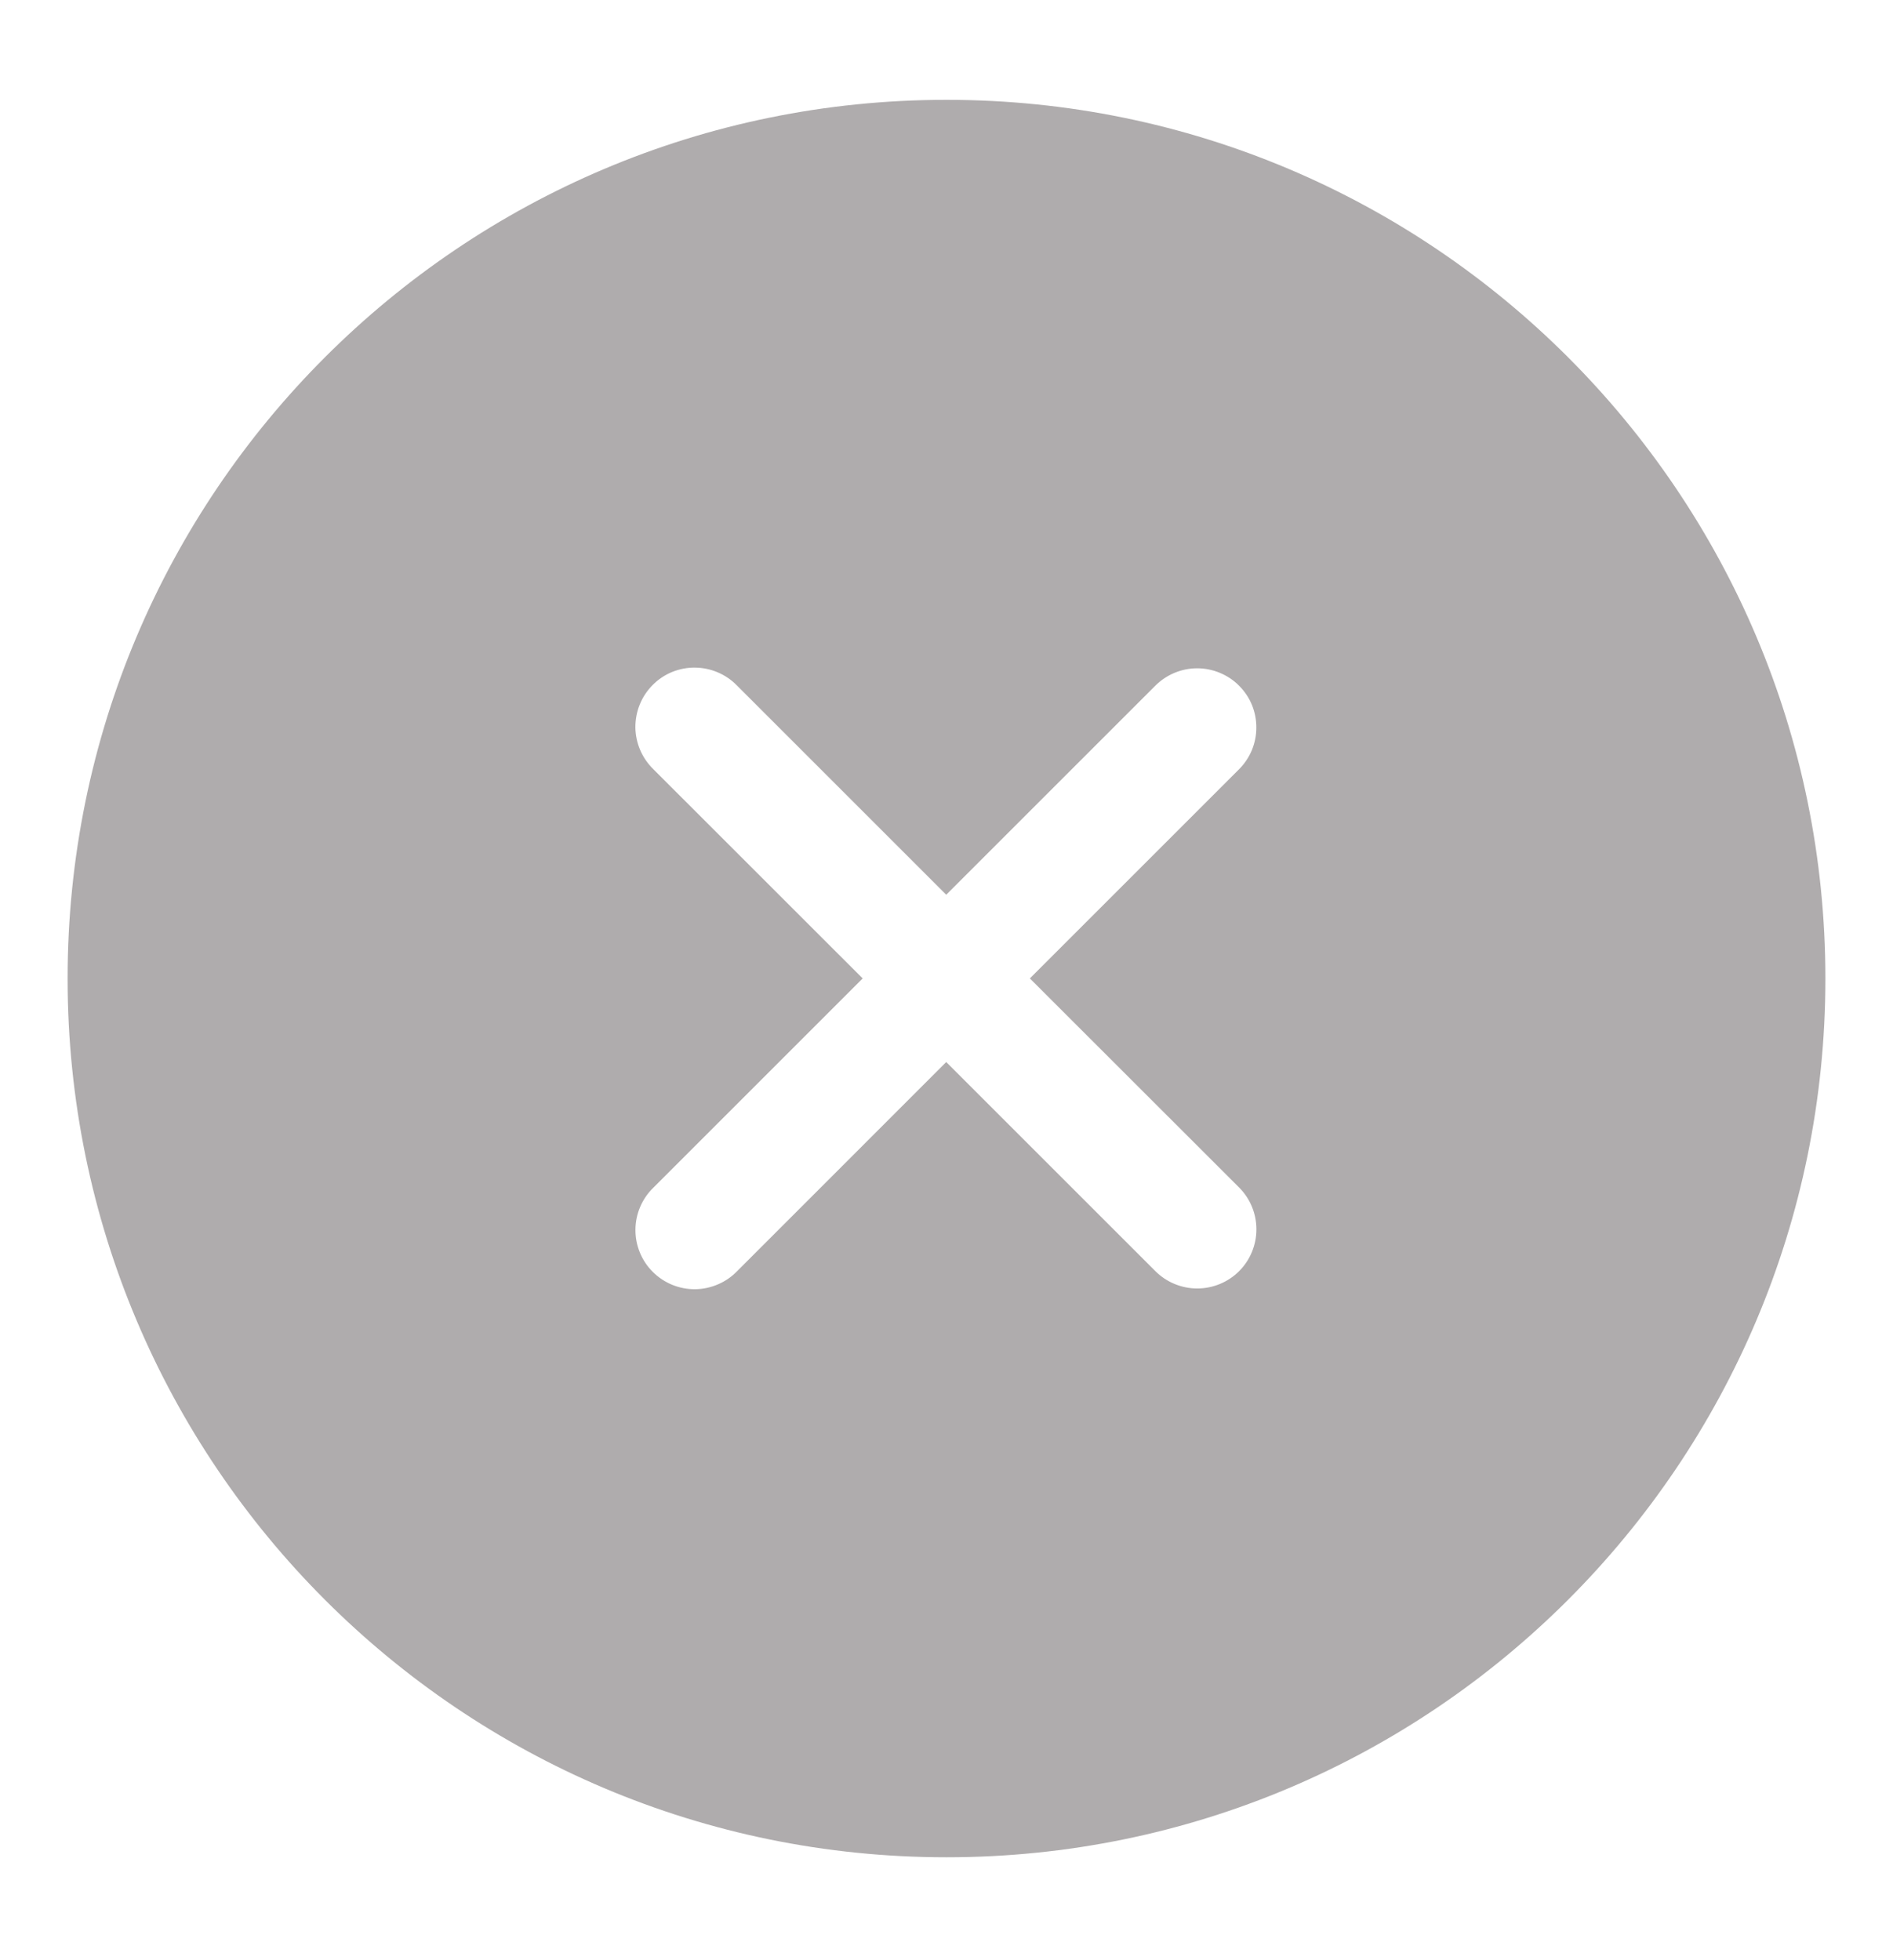 <svg width="28" height="29" viewBox="0 0 28 29" fill="none" xmlns="http://www.w3.org/2000/svg">
<path fill-rule="evenodd" clip-rule="evenodd" d="M14 27.477C21.18 27.477 27 21.656 27 14.477C27 7.297 21.18 1.477 14 1.477C6.82 1.477 1 7.297 1 14.477C1 21.656 6.82 27.477 14 27.477ZM17.09 18.806L13.996 15.712L10.904 18.805C10.823 18.889 10.726 18.956 10.62 19.001C10.513 19.047 10.398 19.072 10.282 19.073C10.166 19.074 10.051 19.052 9.943 19.008C9.836 18.964 9.738 18.899 9.656 18.817C9.573 18.735 9.508 18.637 9.464 18.529C9.42 18.422 9.398 18.307 9.399 18.191C9.4 18.074 9.424 17.959 9.47 17.853C9.516 17.746 9.582 17.649 9.666 17.569L12.76 14.475L9.665 11.381C9.582 11.3 9.515 11.203 9.469 11.096C9.424 10.99 9.399 10.875 9.398 10.759C9.398 10.643 9.42 10.527 9.464 10.42C9.508 10.312 9.573 10.215 9.655 10.133C9.737 10.05 9.835 9.985 9.942 9.941C10.05 9.898 10.165 9.875 10.281 9.877C10.398 9.878 10.512 9.902 10.619 9.948C10.726 9.994 10.822 10.06 10.903 10.144L13.996 13.237L17.089 10.144C17.171 10.063 17.267 9.998 17.373 9.954C17.479 9.91 17.593 9.887 17.708 9.887C17.823 9.887 17.937 9.91 18.043 9.954C18.149 9.998 18.246 10.062 18.327 10.144C18.408 10.225 18.473 10.321 18.517 10.427C18.561 10.534 18.583 10.647 18.583 10.762C18.583 10.877 18.561 10.991 18.517 11.097C18.473 11.203 18.408 11.3 18.327 11.381L15.233 14.475L18.328 17.568C18.492 17.732 18.584 17.955 18.584 18.187C18.584 18.419 18.492 18.642 18.328 18.806C18.164 18.97 17.941 19.062 17.709 19.062C17.477 19.062 17.254 18.97 17.09 18.806Z" fill="#AFACAD"/>
</svg>
